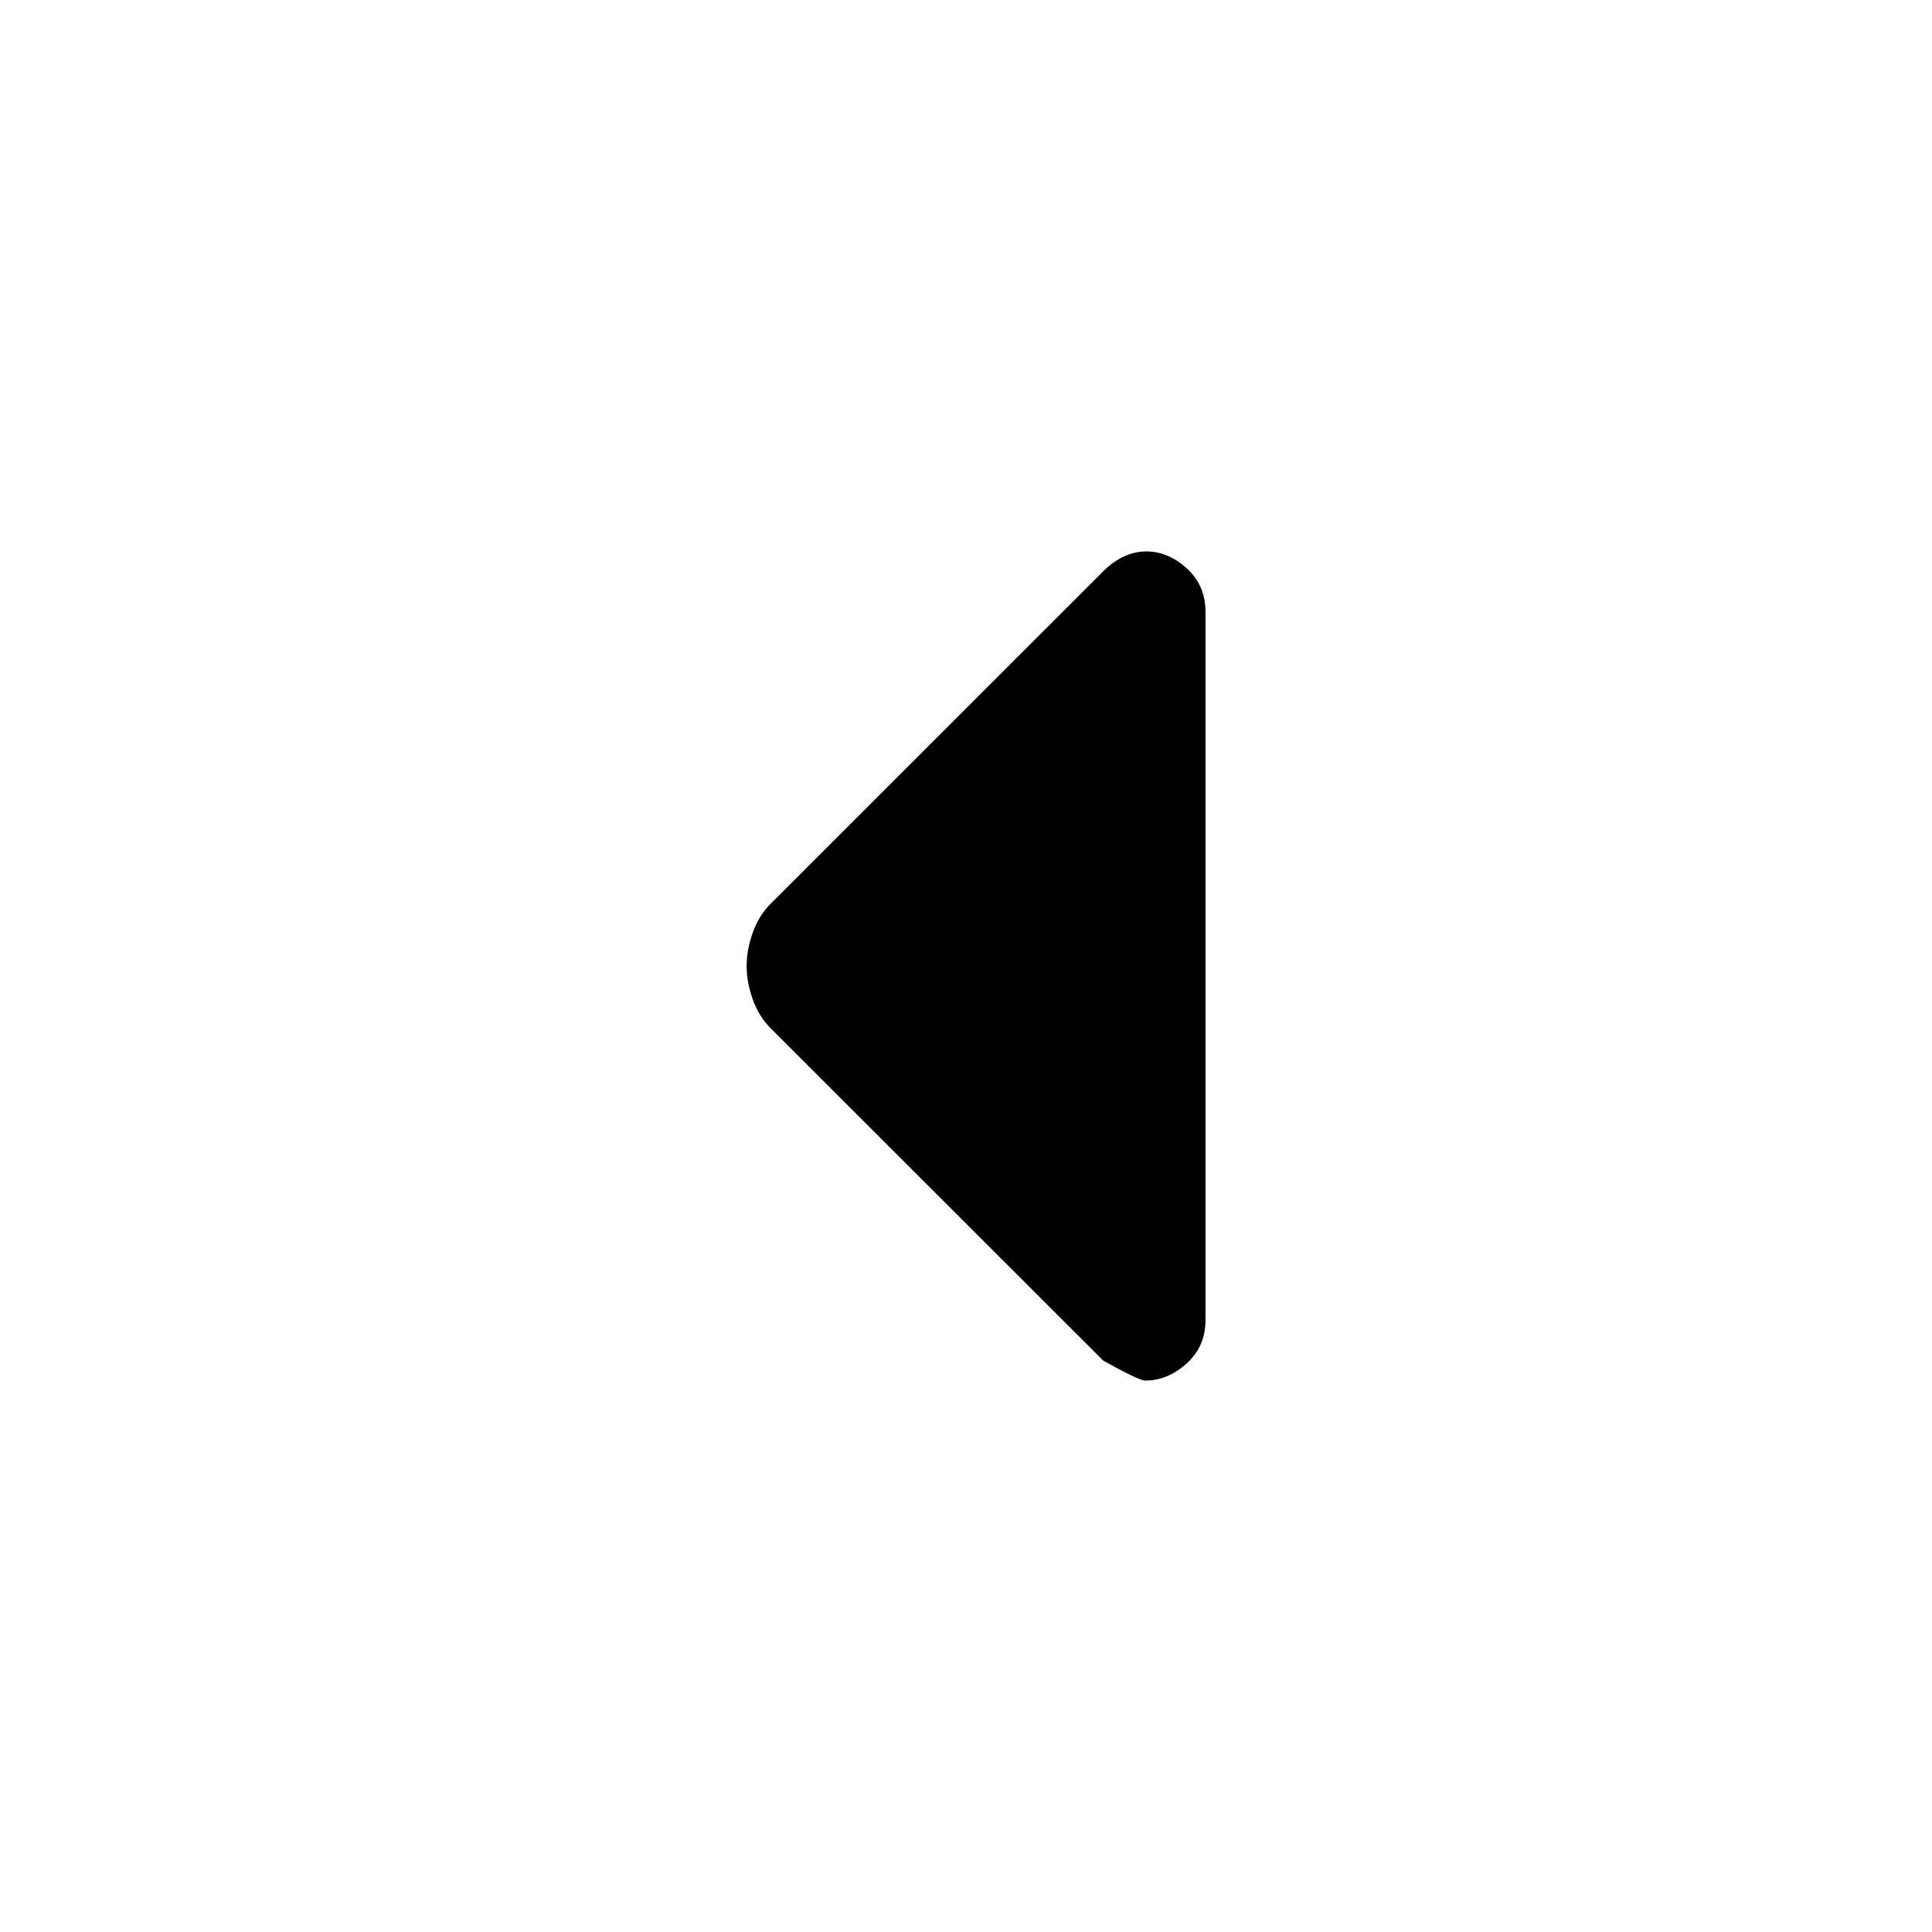 <svg xmlns="http://www.w3.org/2000/svg" height="20" viewBox="0 -960 960 960" width="20"><path d="M548.23-283.88 383-449q-6-6-9-14.5t-3-16.5q0-8 3-16.5t9-14.5l165.19-165.12q4.95-4.94 10.38-7.41Q564-686 569.5-686q11 0 20.25 8.45T599-656v352q0 13.1-9.4 21.55Q580.2-274 569-274q-3 0-20.77-9.88Z"/></svg>